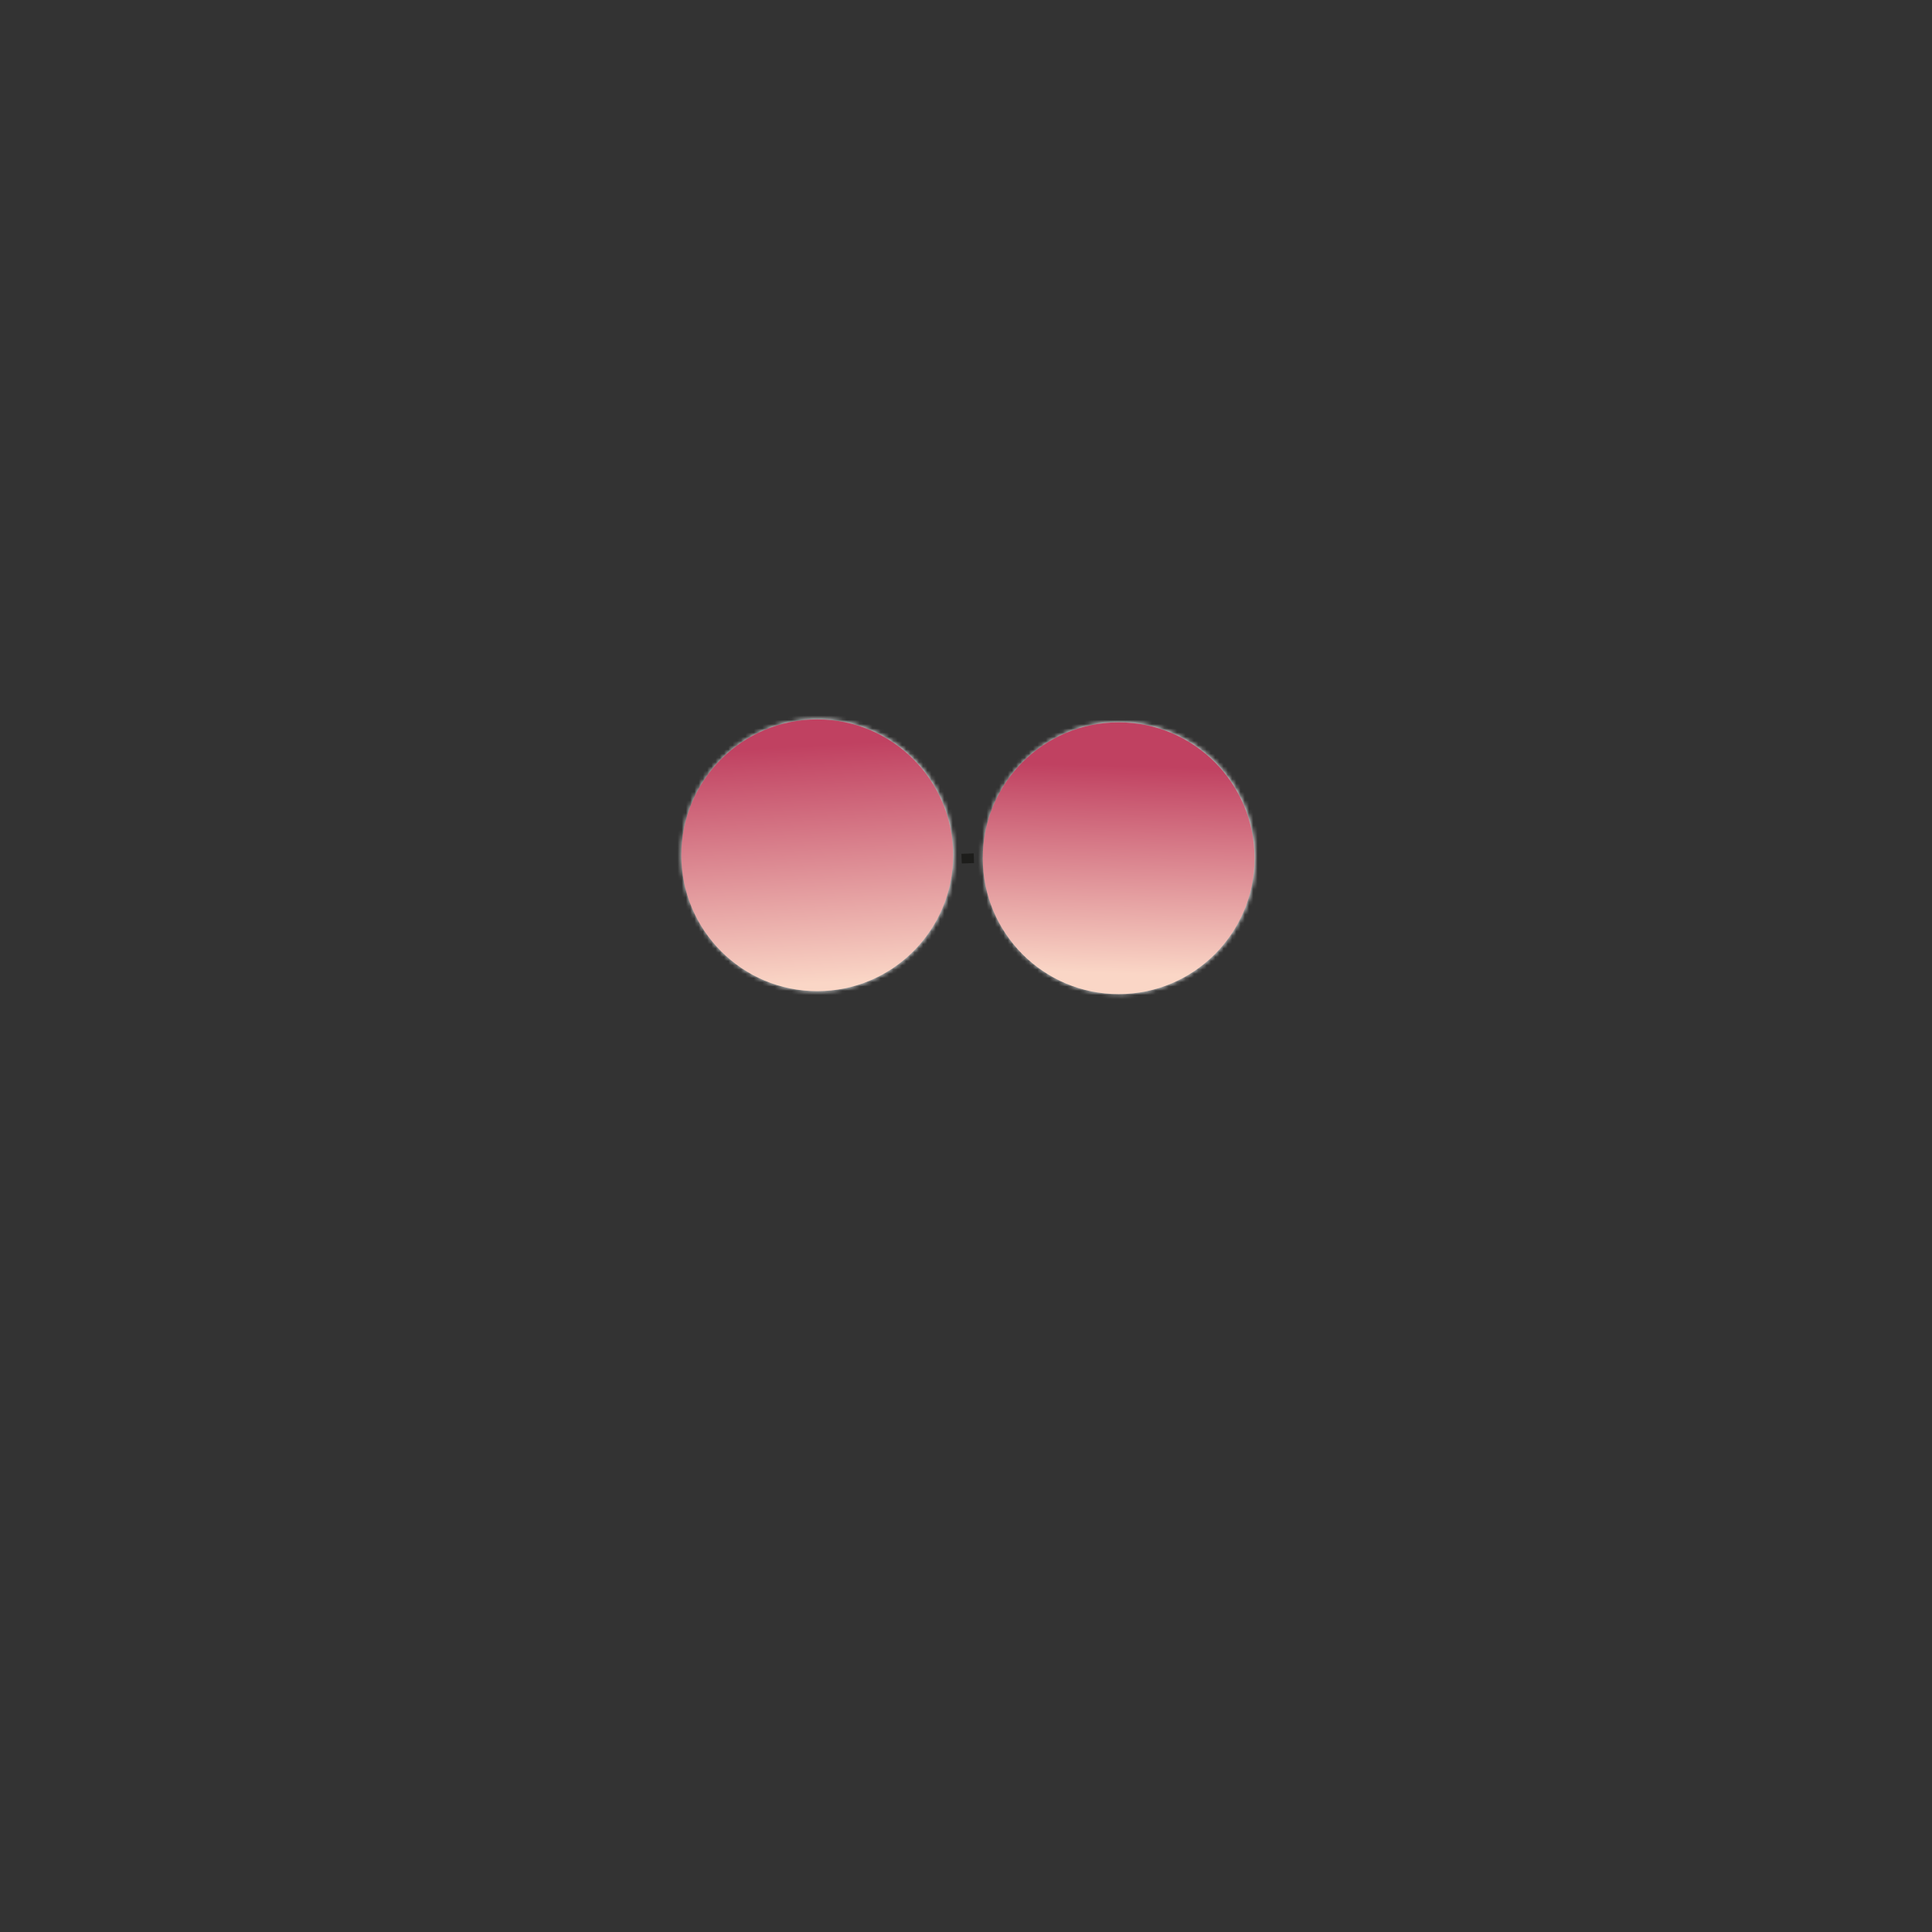 <?xml version="1.0" encoding="UTF-8" standalone="no"?>
<!-- Generator: Adobe Illustrator 22.0.1, SVG Export Plug-In . SVG Version: 6.00 Build 0)  -->

<svg
   xmlns:dc="http://purl.org/dc/elements/1.1/"
   xmlns:cc="http://creativecommons.org/ns#"
   xmlns:rdf="http://www.w3.org/1999/02/22-rdf-syntax-ns#"
   xmlns:svg="http://www.w3.org/2000/svg"
   xmlns="http://www.w3.org/2000/svg"
   xmlns:xlink="http://www.w3.org/1999/xlink"
   xmlns:sodipodi="http://sodipodi.sourceforge.net/DTD/sodipodi-0.dtd"
   xmlns:inkscape="http://www.inkscape.org/namespaces/inkscape"
   version="1.1"
   id="Layer_1"
   x="0px"
   y="0px"
   viewBox="0 0 340 340"
   style="enable-background:new 0 0 340 340;"
   xml:space="preserve"
   sodipodi:docname="avatar_lunettes06col01.svg"
   inkscape:version="0.92.3 (2405546, 2018-03-11)"><rect x="0" y="0" width="340" height="340" fill="#333333" stroke="none"/><defs
   id="defs968"><linearGradient
     id="SVGID_1_-0"
     gradientUnits="userSpaceOnUse"
     x1="170"
     y1="335.72"
     x2="170"
     y2="130.003"><stop
       offset="0"
       style="stop-color:#D8AE5D"
       id="stop1034" /><stop
       offset="1"
       style="stop-color:#7C5059"
       id="stop1036" /></linearGradient><linearGradient
     id="SVGID_1_-5"
     gradientUnits="userSpaceOnUse"
     x1="178.8"
     y1="35.633"
     x2="178.8"
     y2="210.799"
     gradientTransform="matrix(1,0,0,-1,0,340)"><stop
       offset="0"
       style="stop-color:#98BBBC"
       id="stop5980" /><stop
       offset="1"
       style="stop-color:#544C7B"
       id="stop5982" /></linearGradient><linearGradient
     id="SVGID_1_-1"
     gradientUnits="userSpaceOnUse"
     x1="175.8"
     y1="338.992"
     x2="175.8"
     y2="128.205"><stop
       offset="0"
       style="stop-color:#8ABC87"
       id="stop6642" /><stop
       offset="1"
       style="stop-color:#235C7B"
       id="stop6644" /></linearGradient><linearGradient
     id="SVGID_1_-6"
     gradientUnits="userSpaceOnUse"
     x1="178.8"
     y1="327.332"
     x2="178.8"
     y2="134.816"><stop
       offset="0"
       style="stop-color:#EAD29D"
       id="stop7885" /><stop
       offset="1"
       style="stop-color:#7A8469"
       id="stop7887" /></linearGradient><linearGradient
     id="SVGID_1_-3"
     gradientUnits="userSpaceOnUse"
     x1="175.597"
     y1="319.482"
     x2="175.597"
     y2="127.516"><stop
       offset="0"
       style="stop-color:#FFDCA3"
       id="stop8597" /><stop
       offset="1"
       style="stop-color:#B0815C"
       id="stop8599" /></linearGradient><linearGradient
     id="SVGID_1_-62"
     gradientUnits="userSpaceOnUse"
     x1="175.45"
     y1="13.652"
     x2="175.45"
     y2="208.066"
     gradientTransform="matrix(1,0,0,-1,1544.632,843.924)"><stop
       offset="0"
       style="stop-color:#9C4A8C"
       id="stop940-6" /><stop
       offset="1"
       style="stop-color:#78270E"
       id="stop942-1" /></linearGradient><mask
     maskUnits="userSpaceOnUse"
     x="228.4"
     y="177.4"
     width="140.2"
     height="69.8"
     id="SVGID_11_"><g
       class="st14"
       id="g2457"
       style="filter:url(#Adobe_OpacityMaskFilter)"><circle
         transform="matrix(1,-0.018,0.018,1,-3.72,4.7)"
         class="st15"
         cx="262.9"
         cy="211.9"
         id="ellipse2453"
         r="32.1"
         style="fill:#010101" /><circle
         transform="matrix(1,-0.018,0.018,1,-3.722,5.964)"
         class="st15"
         cx="334.1"
         cy="212.6"
         id="ellipse2455"
         r="32.1"
         style="fill:#010101" /></g></mask><filter
     id="Adobe_OpacityMaskFilter"
     filterUnits="userSpaceOnUse"
     x="228.4"
     y="177.4"
     width="140.2"
     height="69.8"><feFlood
       result="back"
       id="feFlood2446" /><feBlend
       in="SourceGraphic"
       in2="back"
       mode="normal"
       id="feBlend2448" /></filter><linearGradient
     inkscape:collect="always"
     xlink:href="#SVGID_12_"
     id="linearGradient4954"
     gradientUnits="userSpaceOnUse"
     gradientTransform="matrix(0.983,0.184,-0.184,0.983,43.363,-53.642)"
     x1="272.017"
     y1="249.941"
     x2="258.491"
     y2="195.349" /><linearGradient
     id="SVGID_12_"
     gradientUnits="userSpaceOnUse"
     x1="272.017"
     y1="249.941"
     x2="258.491"
     y2="195.349"
     gradientTransform="matrix(0.983,0.184,-0.184,0.983,43.363,-53.642)"><stop
       offset="0"
       style="stop-color:#FAD6C6"
       id="stop2466" /><stop
       offset="1"
       style="stop-color:#C04161"
       id="stop2468" /></linearGradient><linearGradient
     inkscape:collect="always"
     xlink:href="#SVGID_13_"
     id="linearGradient4956"
     gradientUnits="userSpaceOnUse"
     gradientTransform="matrix(0.983,0.184,-0.184,0.983,43.363,-53.642)"
     x1="339.193"
     y1="235.066"
     x2="331.363"
     y2="186.625" /><linearGradient
     id="SVGID_13_"
     gradientUnits="userSpaceOnUse"
     x1="339.193"
     y1="235.066"
     x2="331.363"
     y2="186.625"
     gradientTransform="matrix(0.983,0.184,-0.184,0.983,43.363,-53.642)"><stop
       offset="0"
       style="stop-color:#FAD6C6"
       id="stop2473" /><stop
       offset="1"
       style="stop-color:#C04161"
       id="stop2475" /></linearGradient><filter
     height="69.8"
     width="140.2"
     y="177.4"
     x="228.4"
     filterUnits="userSpaceOnUse"
     id="filter5068"><feFlood
       id="feFlood5064"
       result="back" /><feBlend
       id="feBlend5066"
       mode="normal"
       in2="back"
       in="SourceGraphic" /></filter></defs><sodipodi:namedview
   pagecolor="#ffffff"
   bordercolor="#666666"
   borderopacity="1"
   objecttolerance="10"
   gridtolerance="10"
   guidetolerance="10"
   inkscape:pageopacity="0"
   inkscape:pageshadow="2"
   inkscape:window-width="1853"
   inkscape:window-height="1025"
   id="namedview966"
   showgrid="false"
   showguides="true"
   inkscape:guide-bbox="true"
   inkscape:zoom="2.55"
   inkscape:cx="189.73013"
   inkscape:cy="178.1125"
   inkscape:window-x="67"
   inkscape:window-y="27"
   inkscape:window-maximized="1"
   inkscape:current-layer="Layer_1"
   inkscape:snap-global="false"><sodipodi:guide
     position="170.588,234.902"
     orientation="1,0"
     id="guide972"
     inkscape:locked="false" /><sodipodi:guide
     position="95.945,168.042"
     orientation="0,1"
     id="guide987"
     inkscape:locked="false" /></sodipodi:namedview>
<style
   type="text/css"
   id="style938">
	.st0{fill:url(#SVGID_1_);}
	.st1{fill:none;stroke:#221F1F;stroke-width:2.03;stroke-miterlimit:10;}
	.st2{fill:#F4D4B8;}
	.st3{fill:#E5AB86;}
	.st4{fill:none;stroke:#221F1F;stroke-width:1.7;stroke-miterlimit:10;}
</style>
<linearGradient
   id="SVGID_1_"
   gradientUnits="userSpaceOnUse"
   x1="175.45"
   y1="13.652"
   x2="175.45"
   y2="208.066"
   gradientTransform="matrix(1,0,0,-1,0,342)">
	<stop
   offset="0"
   style="stop-color:#9C4A8C"
   id="stop940" />
	<stop
   offset="1"
   style="stop-color:#78270E"
   id="stop942" />
</linearGradient>










<g
   transform="matrix(0.745,0,0,0.745,-52.04,-7.352)"
   id="g4952"><g
     id="g4950"><g
       id="g4946"><defs
         id="defs4914"><filter
           height="69.8"
           width="140.2"
           y="177.4"
           x="228.4"
           filterUnits="userSpaceOnUse"
           id="filter8206"><feFlood
             id="feFlood8202"
             result="back" /><feBlend
             id="feBlend8204"
             mode="normal"
             in2="back"
             in="SourceGraphic" /></filter></defs><mask
         id="mask4922"
         height="69.8"
         width="140.2"
         y="177.4"
         x="228.4"
         maskUnits="userSpaceOnUse"><g
           style="filter:url(#Adobe_OpacityMaskFilter)"
           id="g4920"
           class="st14"><circle
             style="fill:#010101"
             r="32.1"
             id="circle4916"
             cy="211.9"
             cx="262.9"
             class="st15"
             transform="matrix(1,-0.018,0.018,1,-3.72,4.7)" /><circle
             style="fill:#010101"
             r="32.1"
             id="circle4918"
             cy="212.6"
             cx="334.1"
             class="st15"
             transform="matrix(1,-0.018,0.018,1,-3.722,5.964)" /></g></mask><g
         id="g4928"
         mask="url(#SVGID_11_)"
         class="st16"><circle
           style="fill:#ffffff;stroke:#1d1d1b;stroke-width:0.572;stroke-miterlimit:10"
           r="34.2"
           id="circle4924"
           cy="211.9"
           cx="262.9"
           class="st17"
           transform="matrix(1,-0.018,0.018,1,-3.72,4.7)" /><circle
           style="fill:#ffffff;stroke:#1d1d1b;stroke-width:0.572;stroke-miterlimit:10"
           r="34.2"
           id="circle4926"
           cy="212.6"
           cx="334.1"
           class="st17"
           transform="matrix(1,-0.018,0.018,1,-3.722,5.963)" /></g><linearGradient
         gradientTransform="matrix(0.983,0.184,-0.184,0.983,43.363,-53.642)"
         y2="195.349"
         x2="258.491"
         y1="249.941"
         x1="272.017"
         gradientUnits="userSpaceOnUse"
         id="linearGradient4934"><stop
           id="stop4930"
           style="stop-color:#FAD6C6"
           offset="0" /><stop
           id="stop4932"
           style="stop-color:#C04161"
           offset="1" /></linearGradient><circle
         style="fill:url(#linearGradient4954)"
         id="circle4936"
         r="32.1"
         cy="211.9"
         cx="262.9"
         class="st18" /><linearGradient
         gradientTransform="matrix(0.983,0.184,-0.184,0.983,43.363,-53.642)"
         y2="186.625"
         x2="331.363"
         y1="235.066"
         x1="339.193"
         gradientUnits="userSpaceOnUse"
         id="linearGradient4942"><stop
           id="stop4938"
           style="stop-color:#FAD6C6"
           offset="0" /><stop
           id="stop4940"
           style="stop-color:#C04161"
           offset="1" /></linearGradient><circle
         style="fill:url(#linearGradient4956)"
         id="circle4944"
         r="32.1"
         cy="212.6"
         cx="334.1"
         class="st19" /></g><line
       style="fill:none;stroke:#1d1d1b;stroke-width:2.287;stroke-miterlimit:10"
       id="line4948"
       y2="212.6"
       x2="299.9"
       y1="212.7"
       x1="297"
       class="st20" /></g></g></svg>